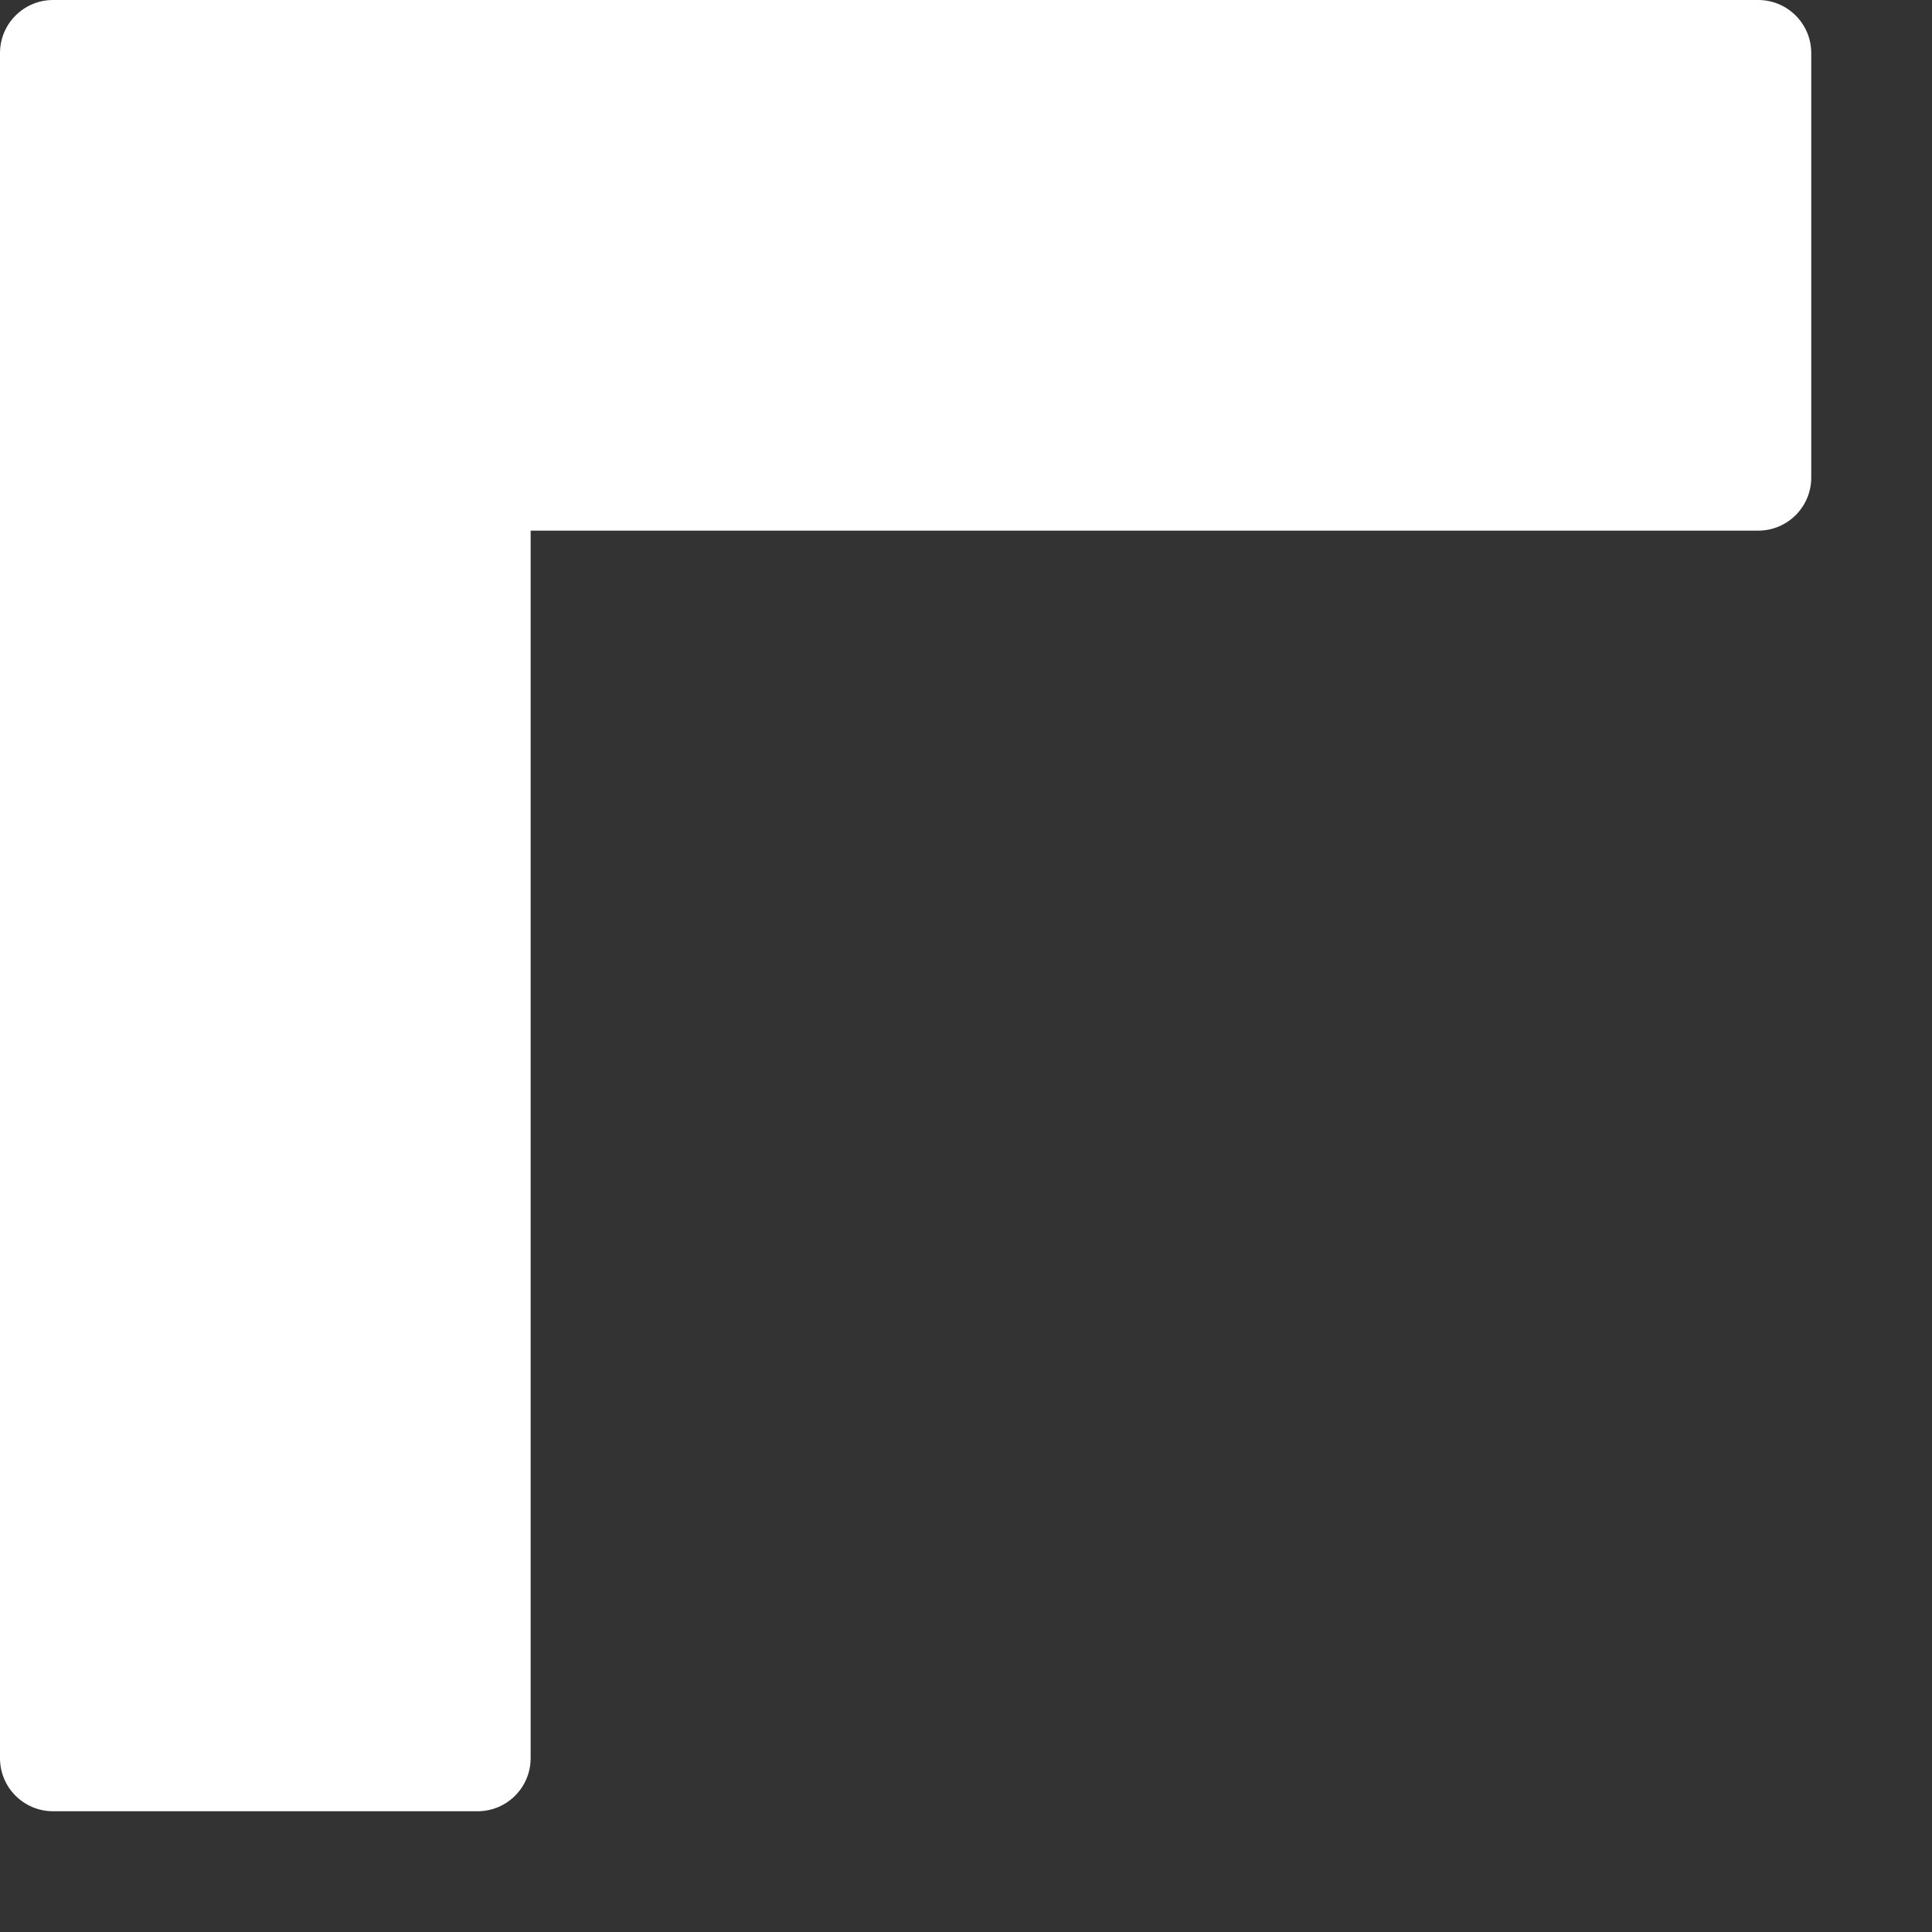 <?xml version="1.0"?>
<svg xmlns="http://www.w3.org/2000/svg" xmlns:xlink="http://www.w3.org/1999/xlink" xmlns:svgjs="http://svgjs.com/svgjs" version="1.1" width="128" height="128" x="0" y="0" viewBox="0 0 682.667 682.667" style="enable-background:new 0 0 512 512" xml:space="preserve" class=""><rect x="0" y="0" width="682.667" height="682.667" fill="#333333" stroke="none"/><g><path xmlns="http://www.w3.org/2000/svg" d="m168.75 640h-150c-10.355 0-18.75-8.395-18.75-18.75v-602.5c0-10.355 8.395-18.75 18.75-18.75h602.5c10.355 0 18.75 8.395 18.75 18.75v150c0 10.355-8.395 18.75-18.75 18.75h-433.75v433.75c0 10.355-8.395 18.75-18.75 18.75zm0 0" fill="#ffffff" data-original="#000000" style="" class=""/></g></svg>
